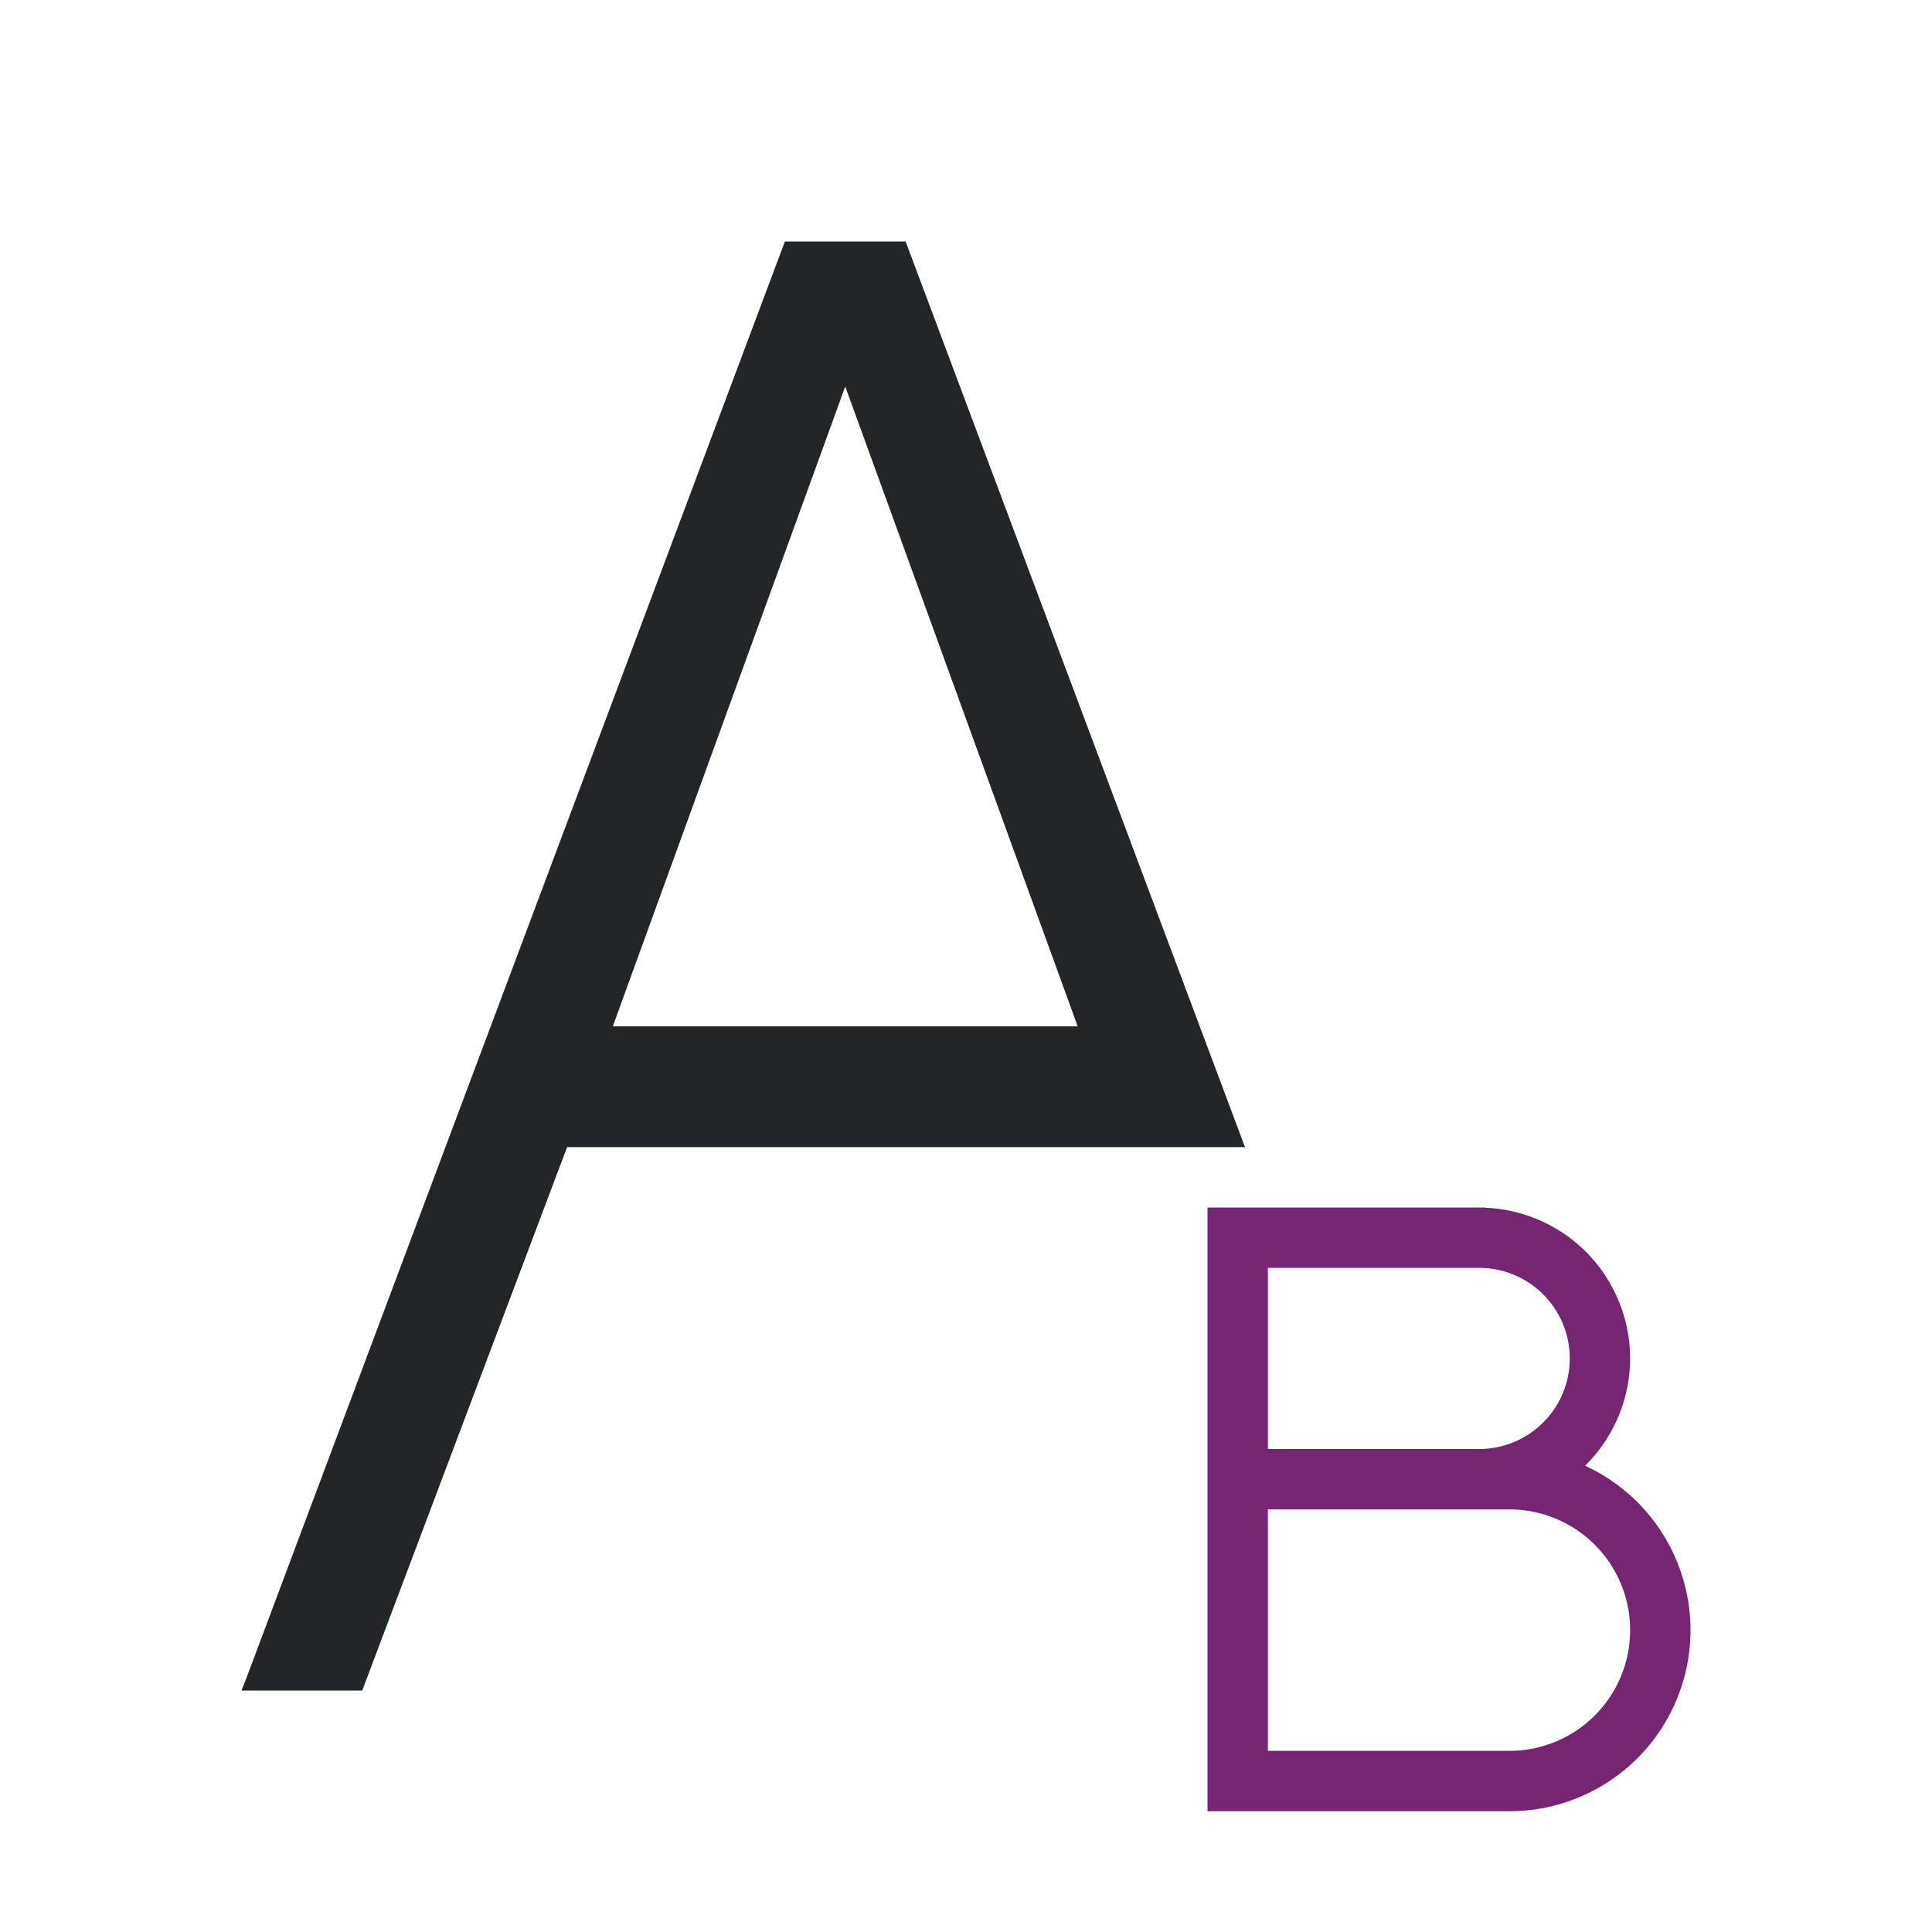 <svg viewBox="0 0 32 32" xmlns="http://www.w3.org/2000/svg"><path d="m20 20v10h1 4a3 3 0 0 0 3-3 3 3 0 0 0 -1.746-2.723 2.5 2.5 0 0 0 .746-1.777 2.5 2.5 0 0 0 -2.4-2.496v-.004h-3.6zm1 1h3.5a1.5 1.5 0 0 1 1.5 1.5 1.5 1.5 0 0 1 -1.5 1.5h-3.5zm0 4h4a2 2 0 0 1 2 2 2 2 0 0 1 -2 2h-4z" fill="#762572"/><path d="m13 4-8.93 23.824-.07.176h2l3.393-9h4.607 4 .607 2.014l-5.621-15h-1zm1 2.402 3.85 10.598h-3.85-3.85z" fill="#232629"/></svg>